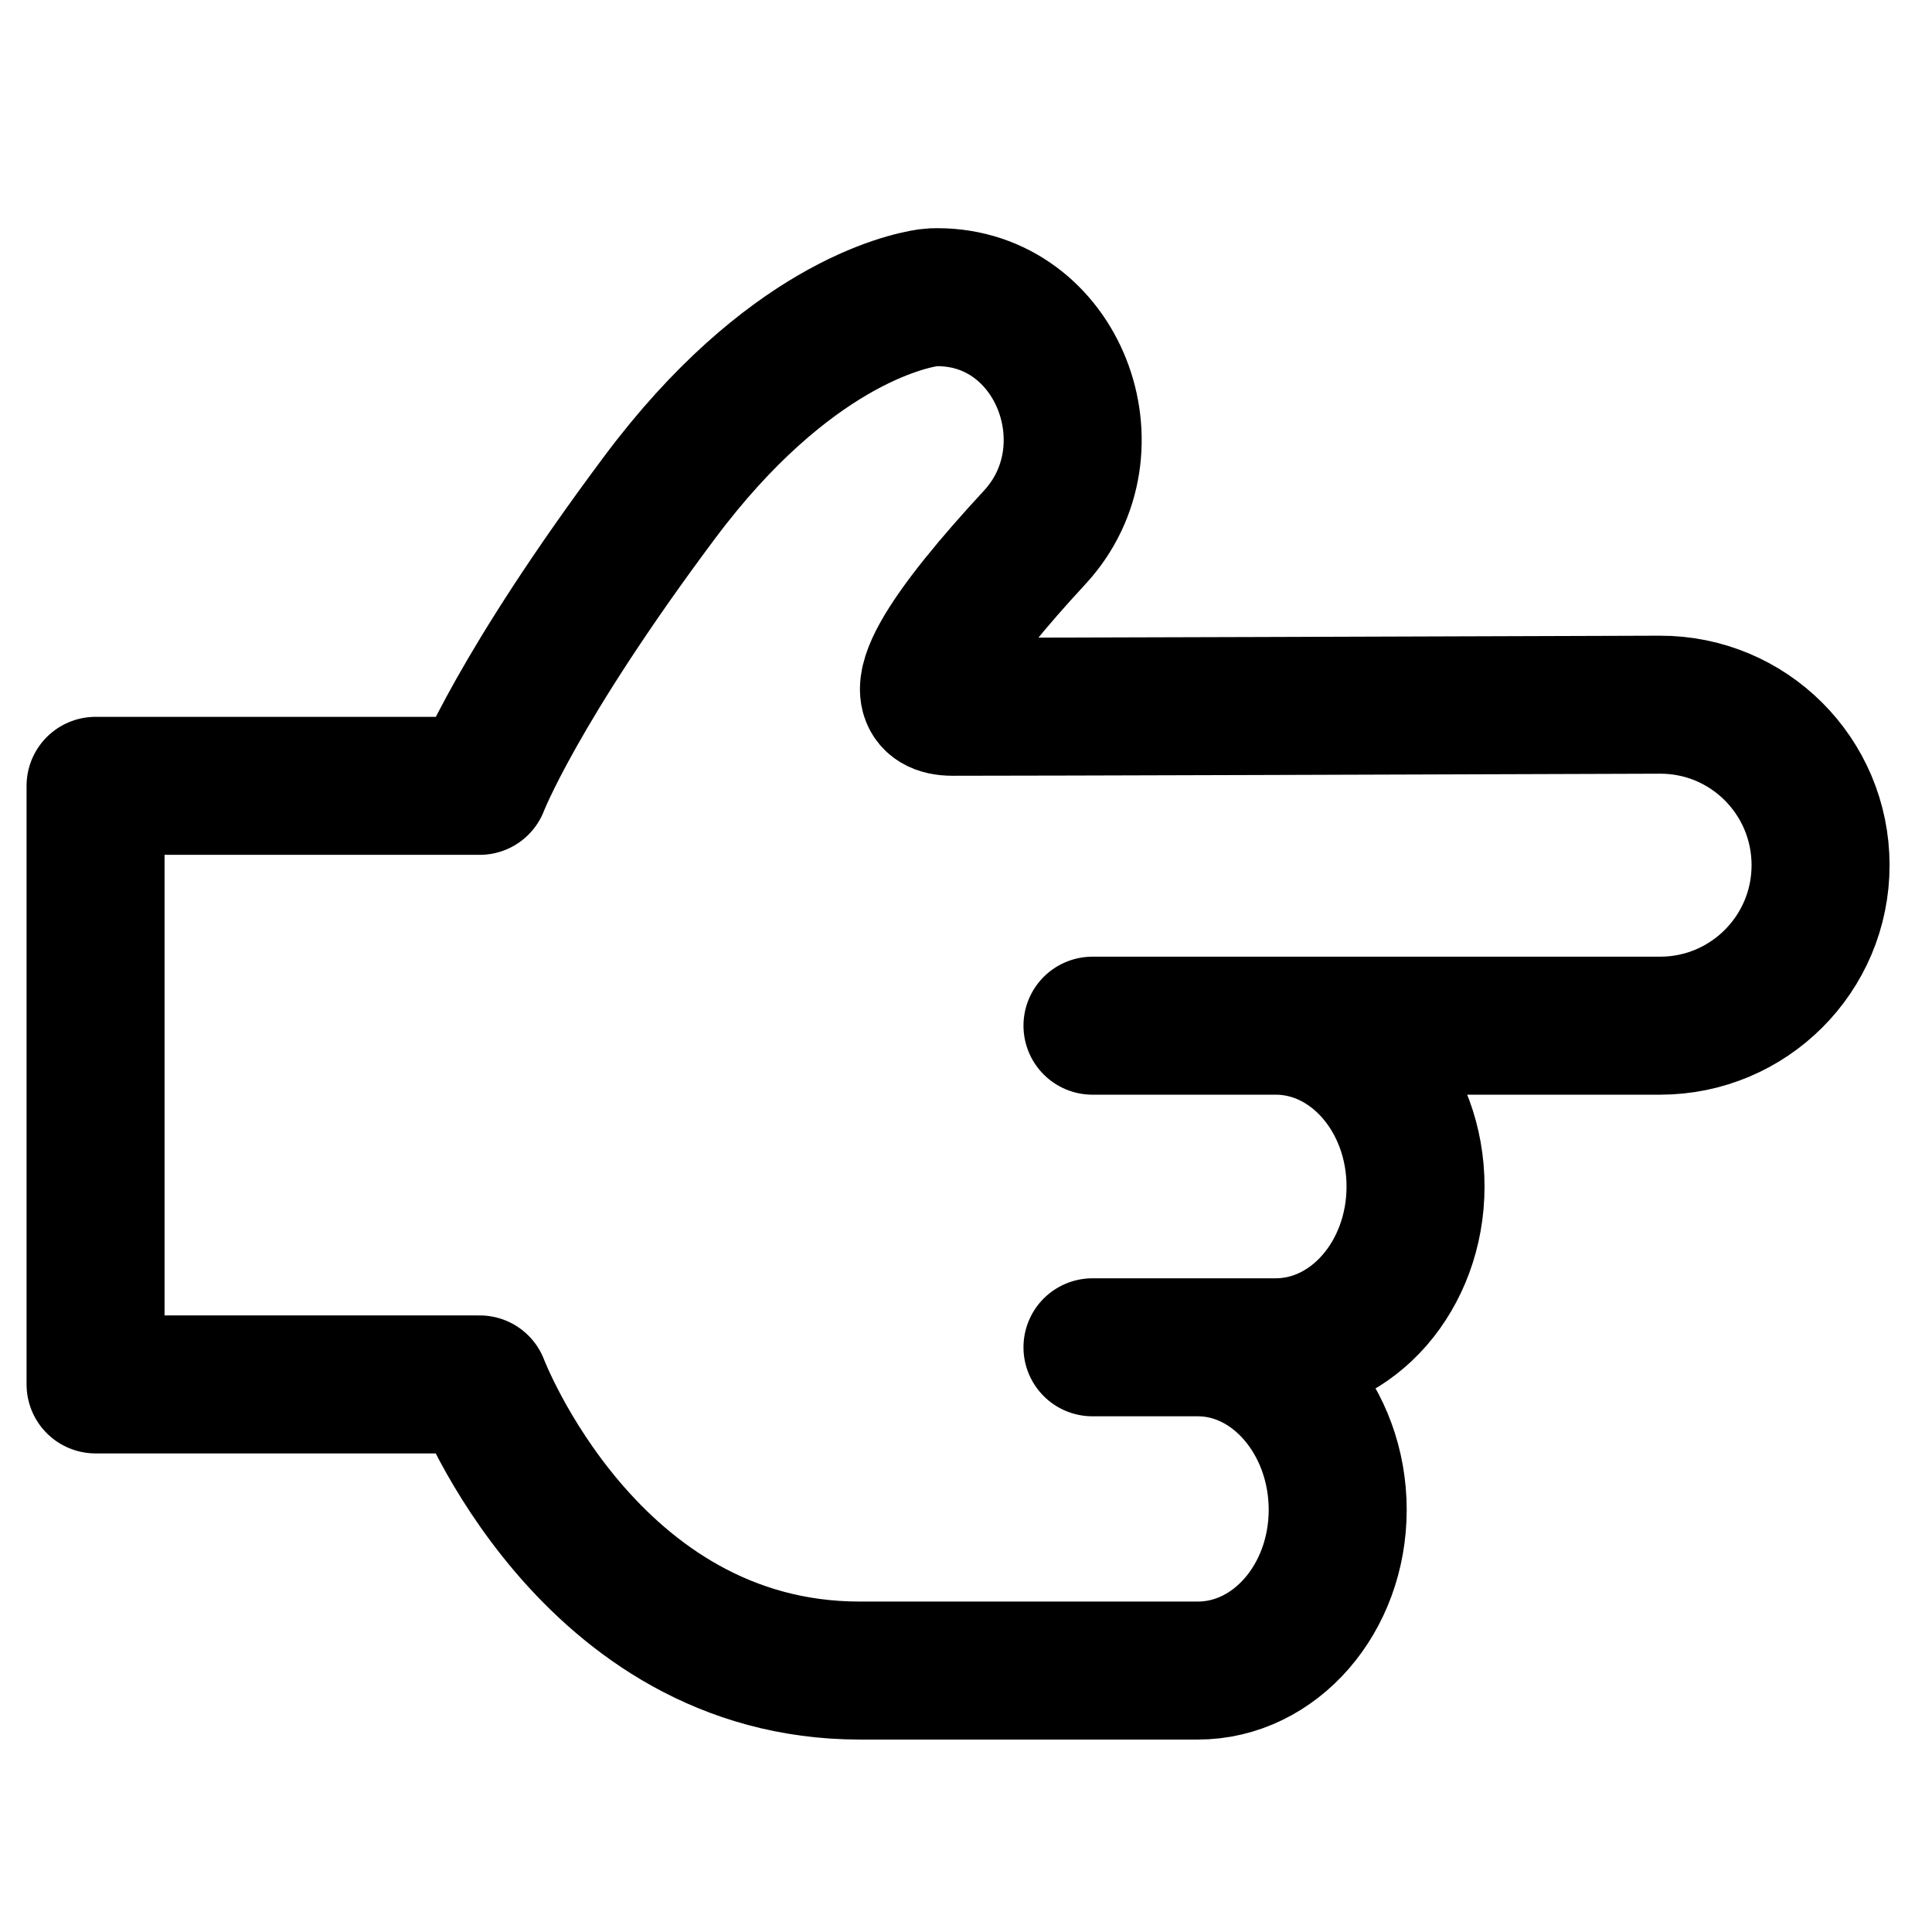 <svg width="24" height="24" viewBox="0 0 28 28" fill="none" xmlns="http://www.w3.org/2000/svg" stroke-width="2" stroke-linecap="round" stroke-linejoin="round" stroke="#000"><path d="M13.806 10.243C15.148 10.243 20.802 10.224 24.054 10.213C25.342 10.208 26.385 11.251 26.385 12.539V12.539C26.385 13.824 25.344 14.865 24.059 14.865L15.833 14.865L18.488 14.865C19.607 14.865 20.515 15.909 20.515 17.196C20.515 18.483 19.607 19.526 18.488 19.526L15.833 19.526L17.36 19.526C18.479 19.526 19.387 20.594 19.387 21.881C19.387 23.168 18.479 24.211 17.36 24.211L15.238 24.211L12.461 24.211C8.526 24.211 6.952 20.064 6.952 20.064L1.385 20.064L1.385 11.389L6.952 11.389C6.952 11.389 7.494 9.974 9.563 7.205C11.409 4.735 13.111 4.365 13.456 4.314C13.499 4.308 13.541 4.307 13.585 4.307V4.307C15.333 4.307 16.182 6.506 14.995 7.789C13.798 9.083 12.961 10.243 13.806 10.243Z"></path></svg>